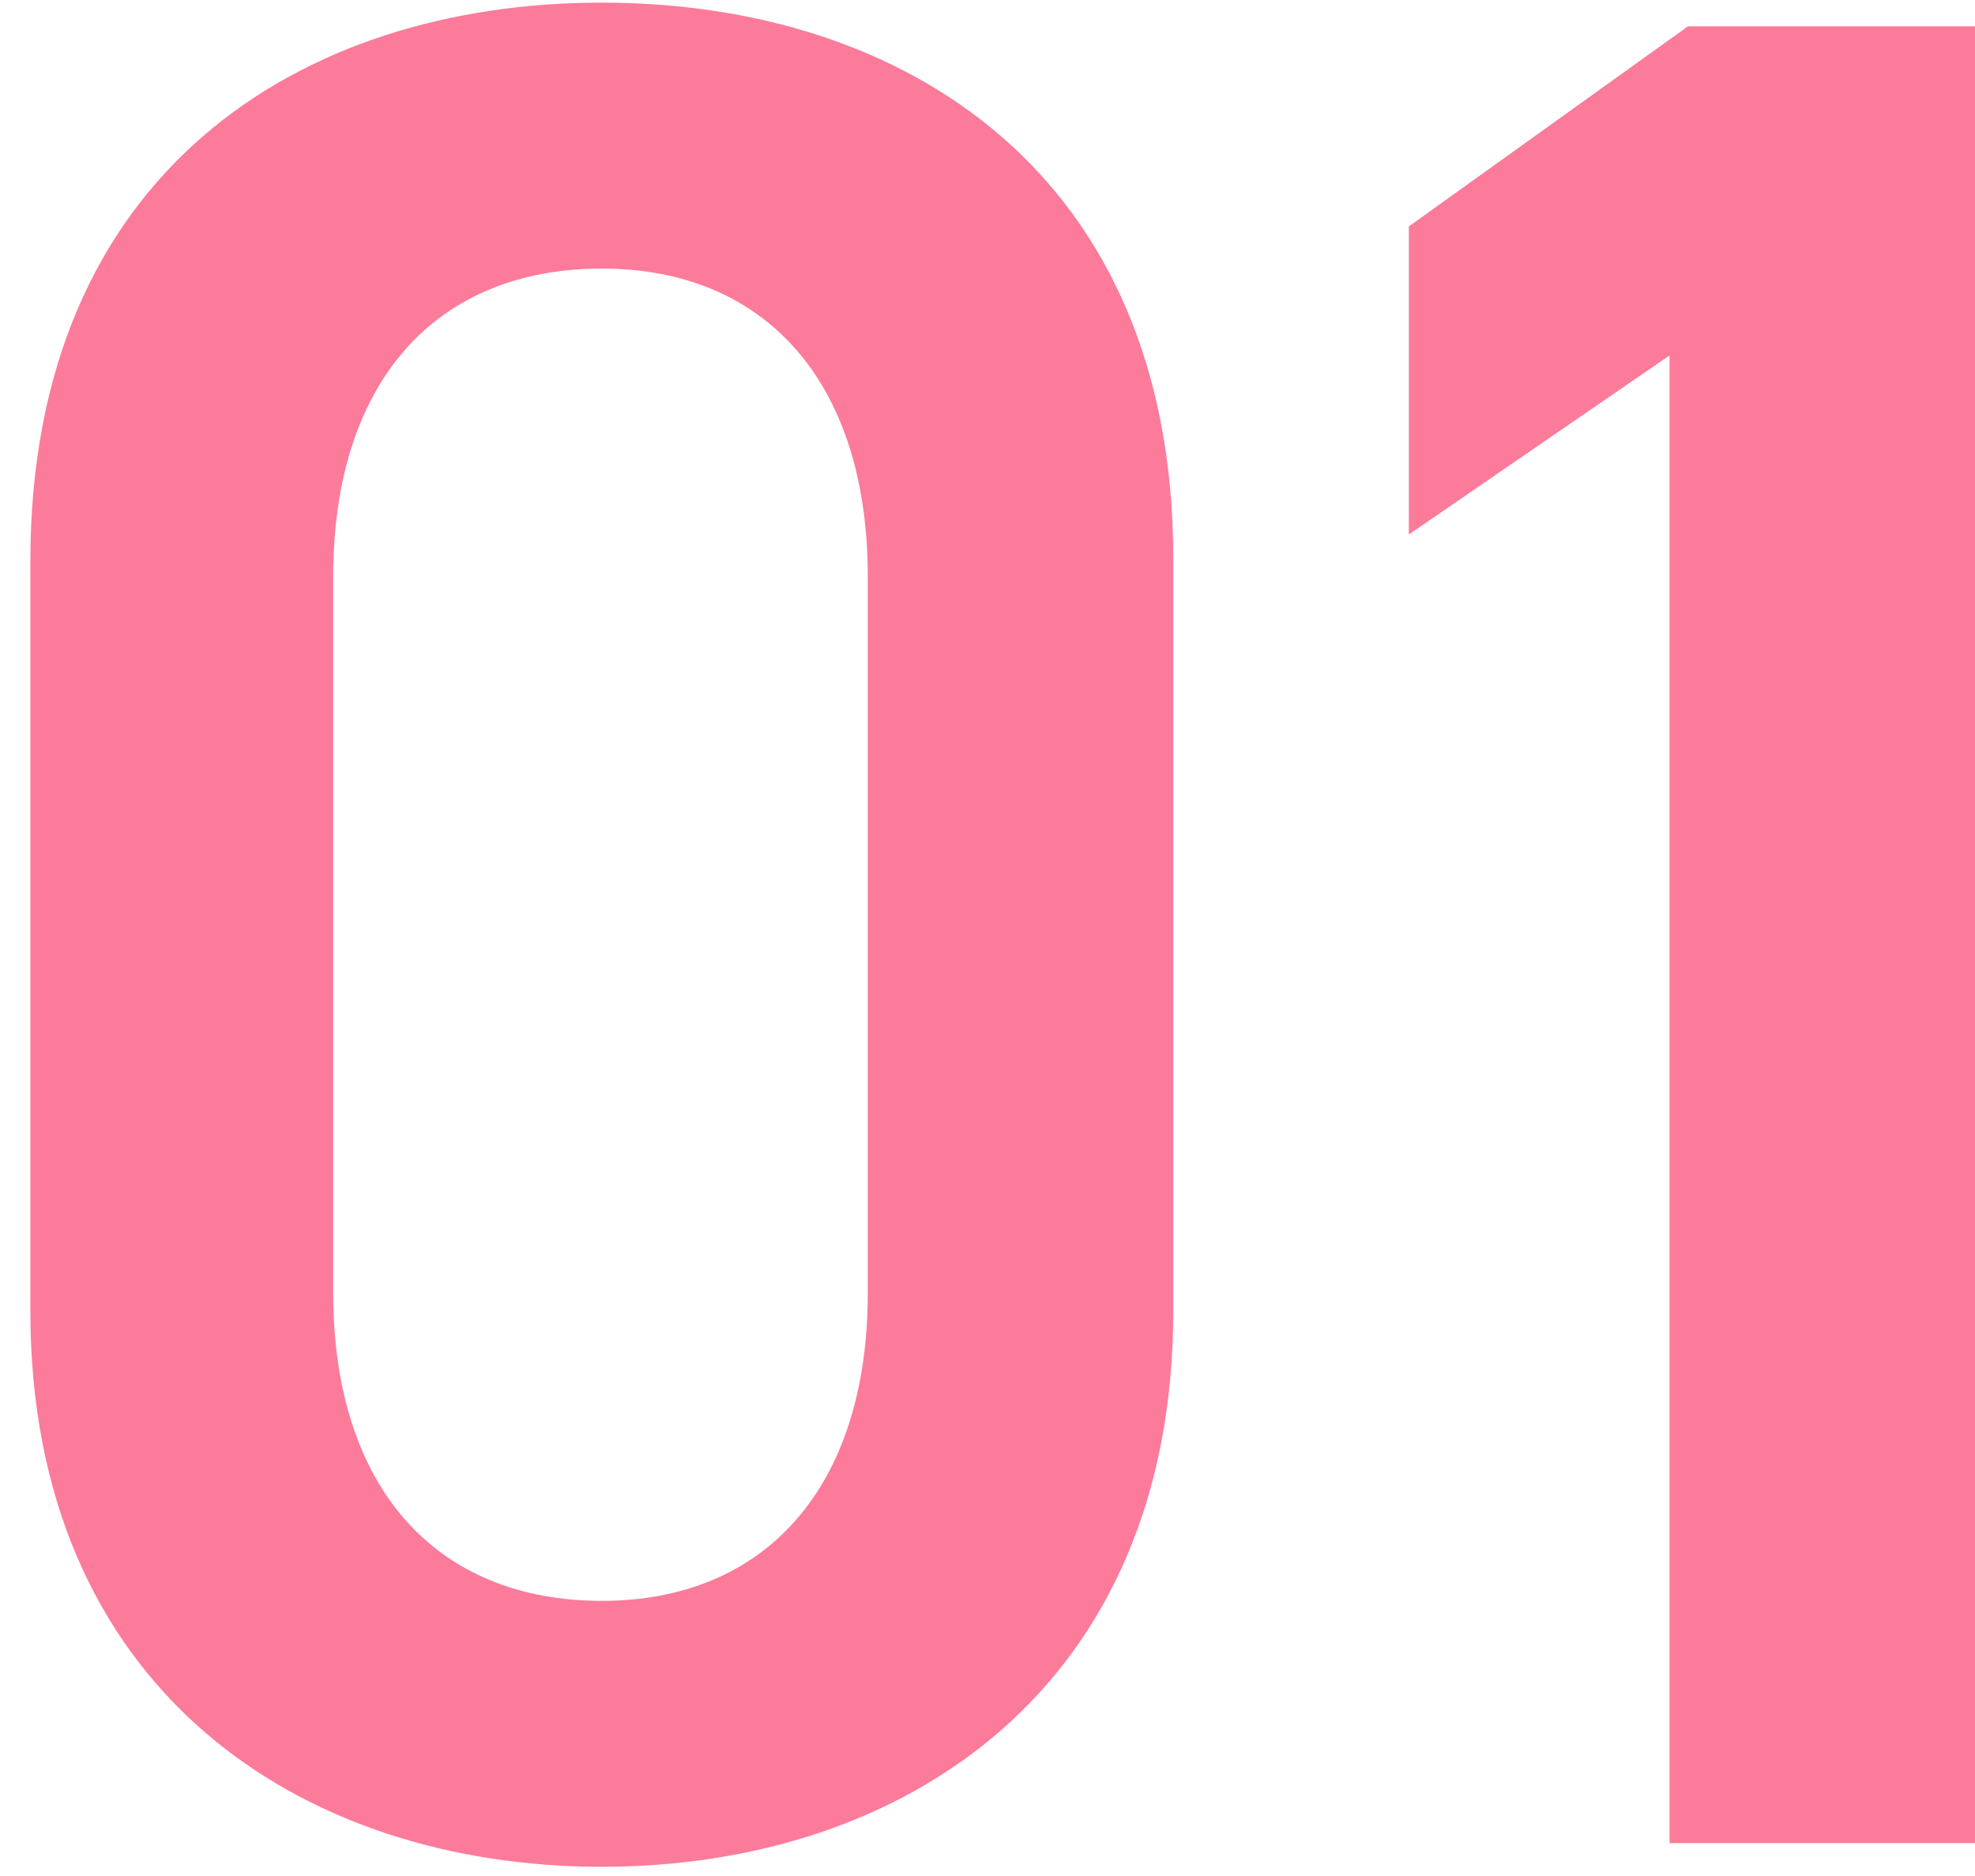 <svg width="60" height="57" viewBox="0 0 60 57" fill="none" xmlns="http://www.w3.org/2000/svg">
<path d="M35.643 39.84C35.643 51.28 27.483 56.72 18.283 56.72C9.083 56.72 0.923 51.28 0.923 39.84V17.04C0.923 5.28 9.083 0.08 18.283 0.08C27.483 0.08 35.643 5.28 35.643 16.96V39.84ZM26.363 17.52C26.363 11.6 23.243 8.16 18.283 8.16C13.243 8.16 10.123 11.6 10.123 17.52V39.28C10.123 45.2 13.243 48.64 18.283 48.64C23.243 48.64 26.363 45.2 26.363 39.28V17.52Z" fill="#FC7B9A"/>
<path d="M60 0.8V56H50.72V10.8L42.8 16.24V6.88L51.28 0.8H60Z" fill="#FC7B9A"/>
</svg>
